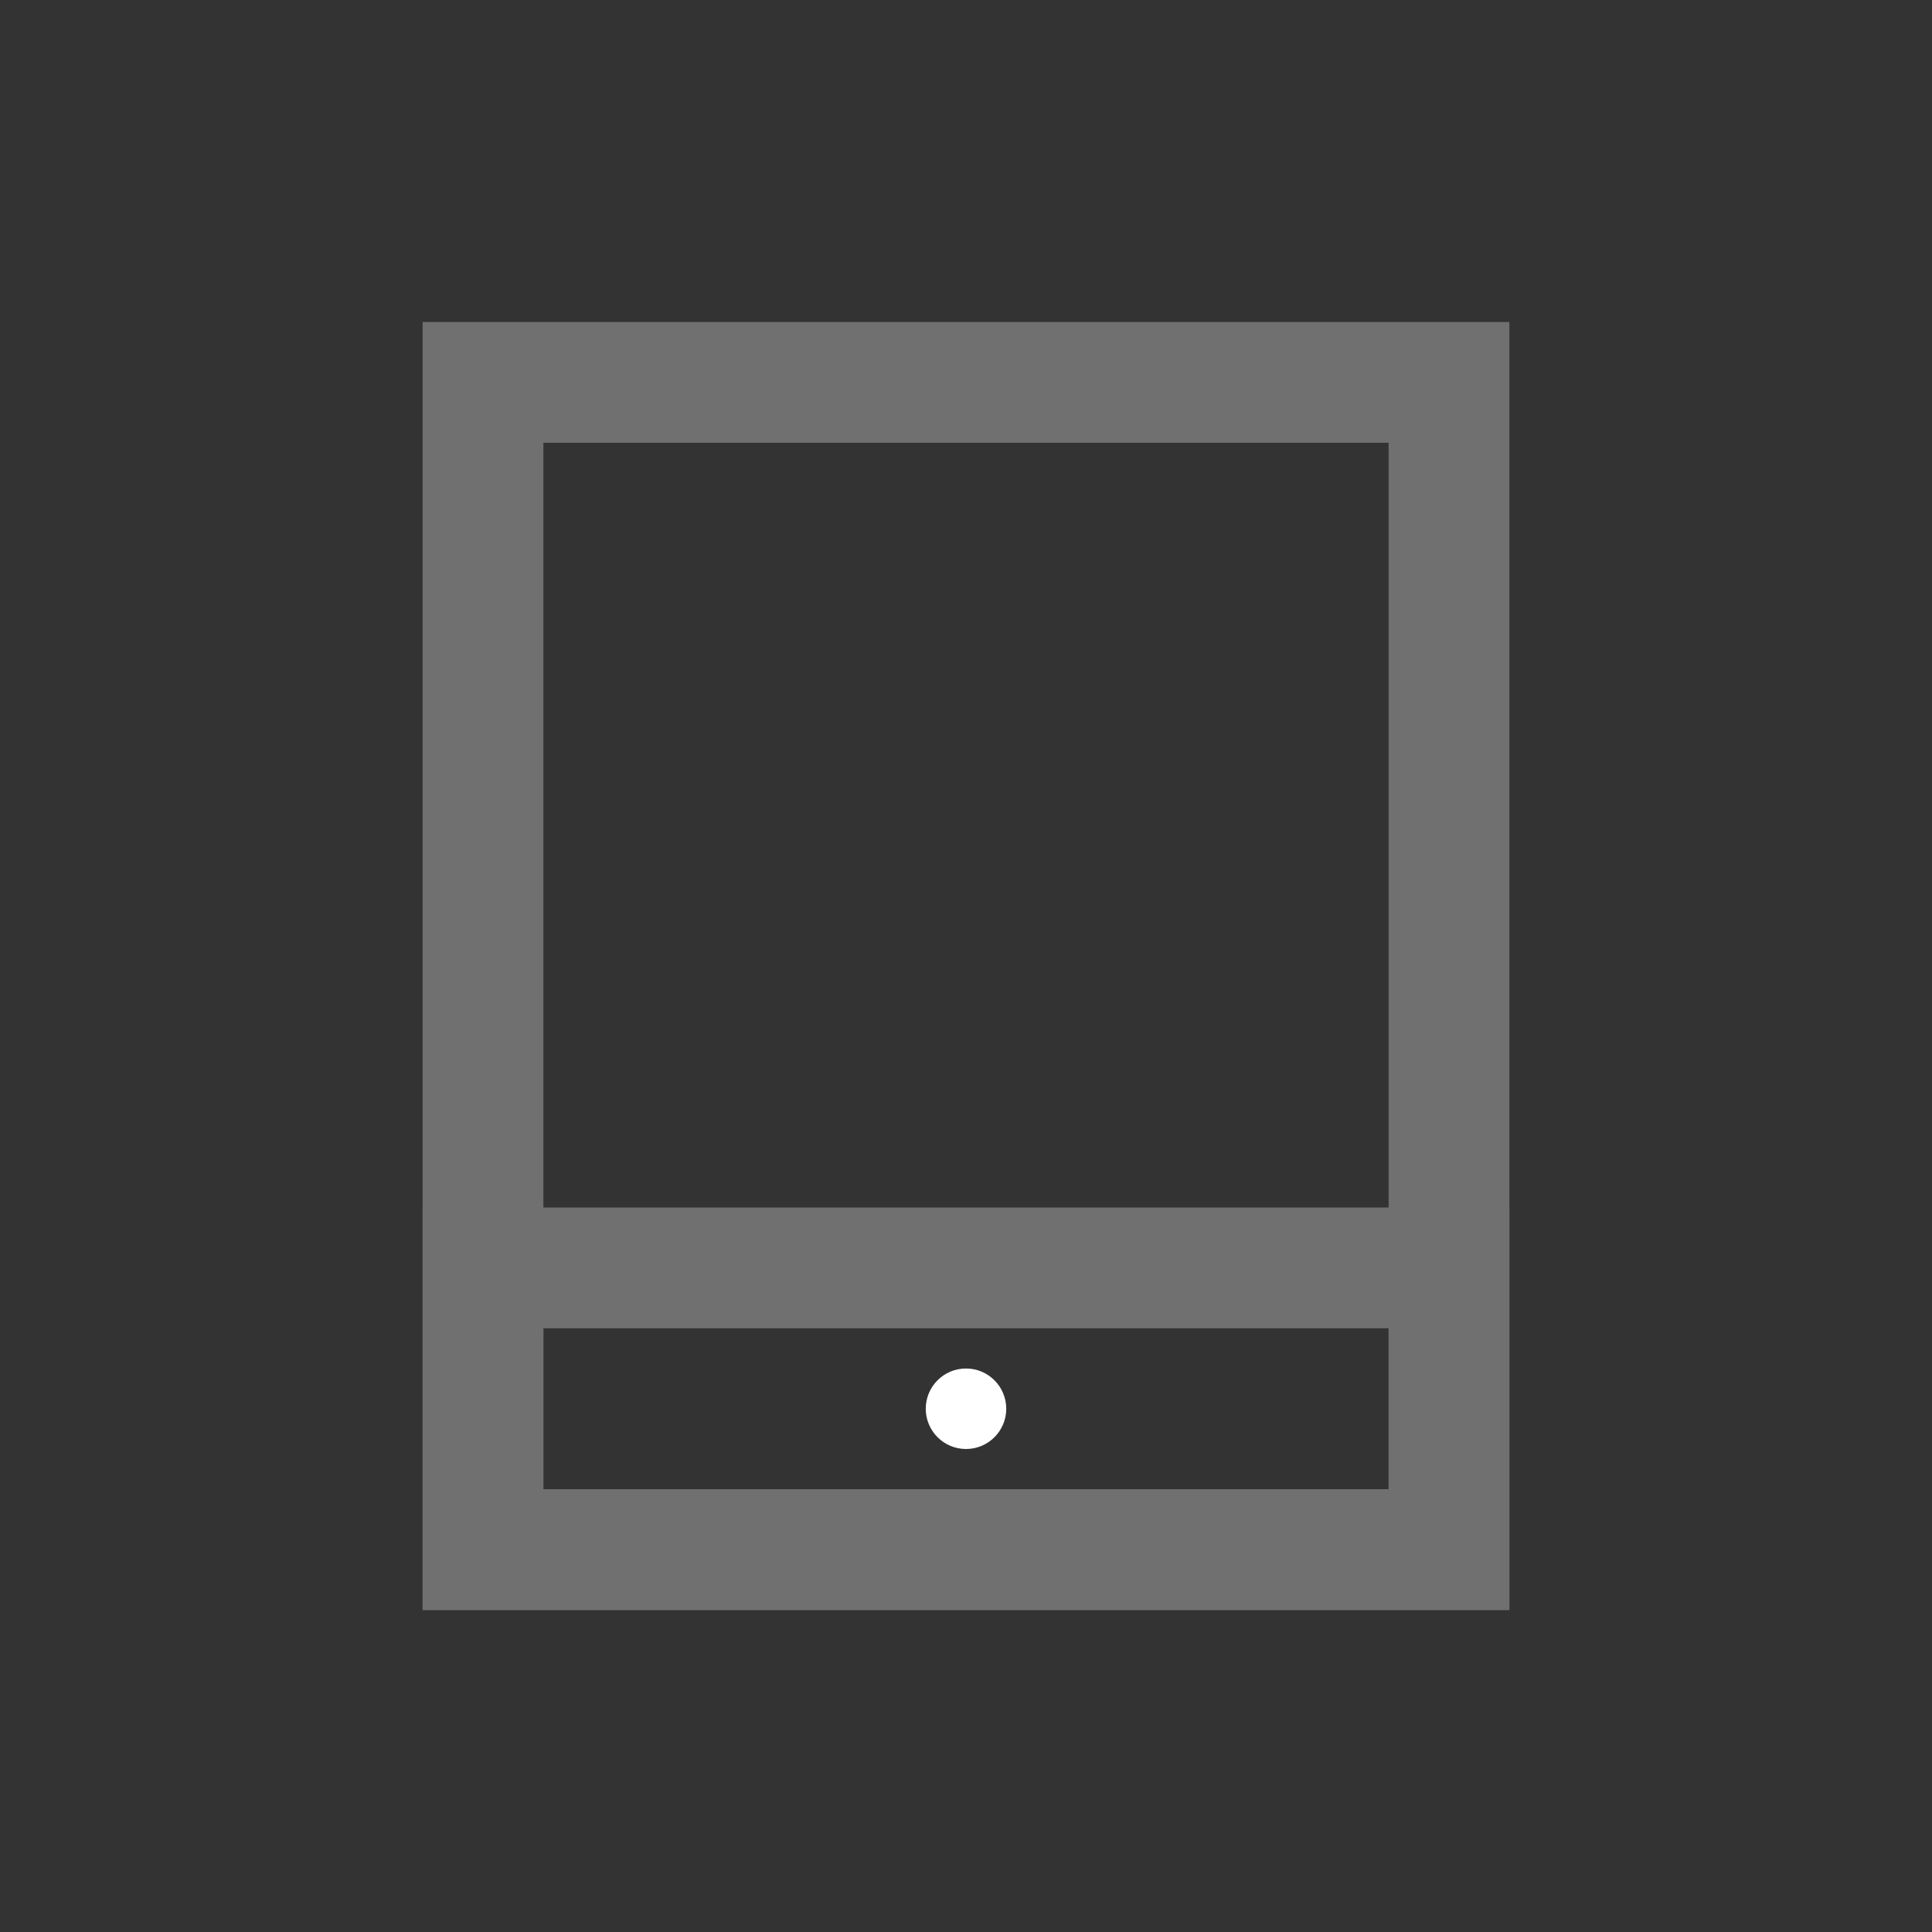 <svg xmlns="http://www.w3.org/2000/svg" width="24" height="24"><rect width="100%" height="100%" fill="#333333" stroke="none"/><defs><clipPath id="a"><path d="M0 0h24v24H0z"/></clipPath></defs><g clip-path="url(#a)"><g fill="none" stroke="#707070" stroke-width="1.5" data-name="Group 88"><path stroke="none" d="M5.25 4h13.5v16H5.25z"/><path d="M6 4.75h12v14.5H6z"/></g><g data-name="Rectangle 87" fill="none" stroke="#707070" stroke-width="1.5"><path stroke="none" d="M5.25 15h13.5v5H5.25z"/><path d="M6 15.75h12v3.5H6z"/></g><g data-name="Ellipse 42" transform="translate(11.5 17)" fill="#fff" stroke="#707070"><circle cx=".5" cy=".5" r=".5" stroke="none"/><circle cx=".5" cy=".5" fill="none"/></g></g></svg>